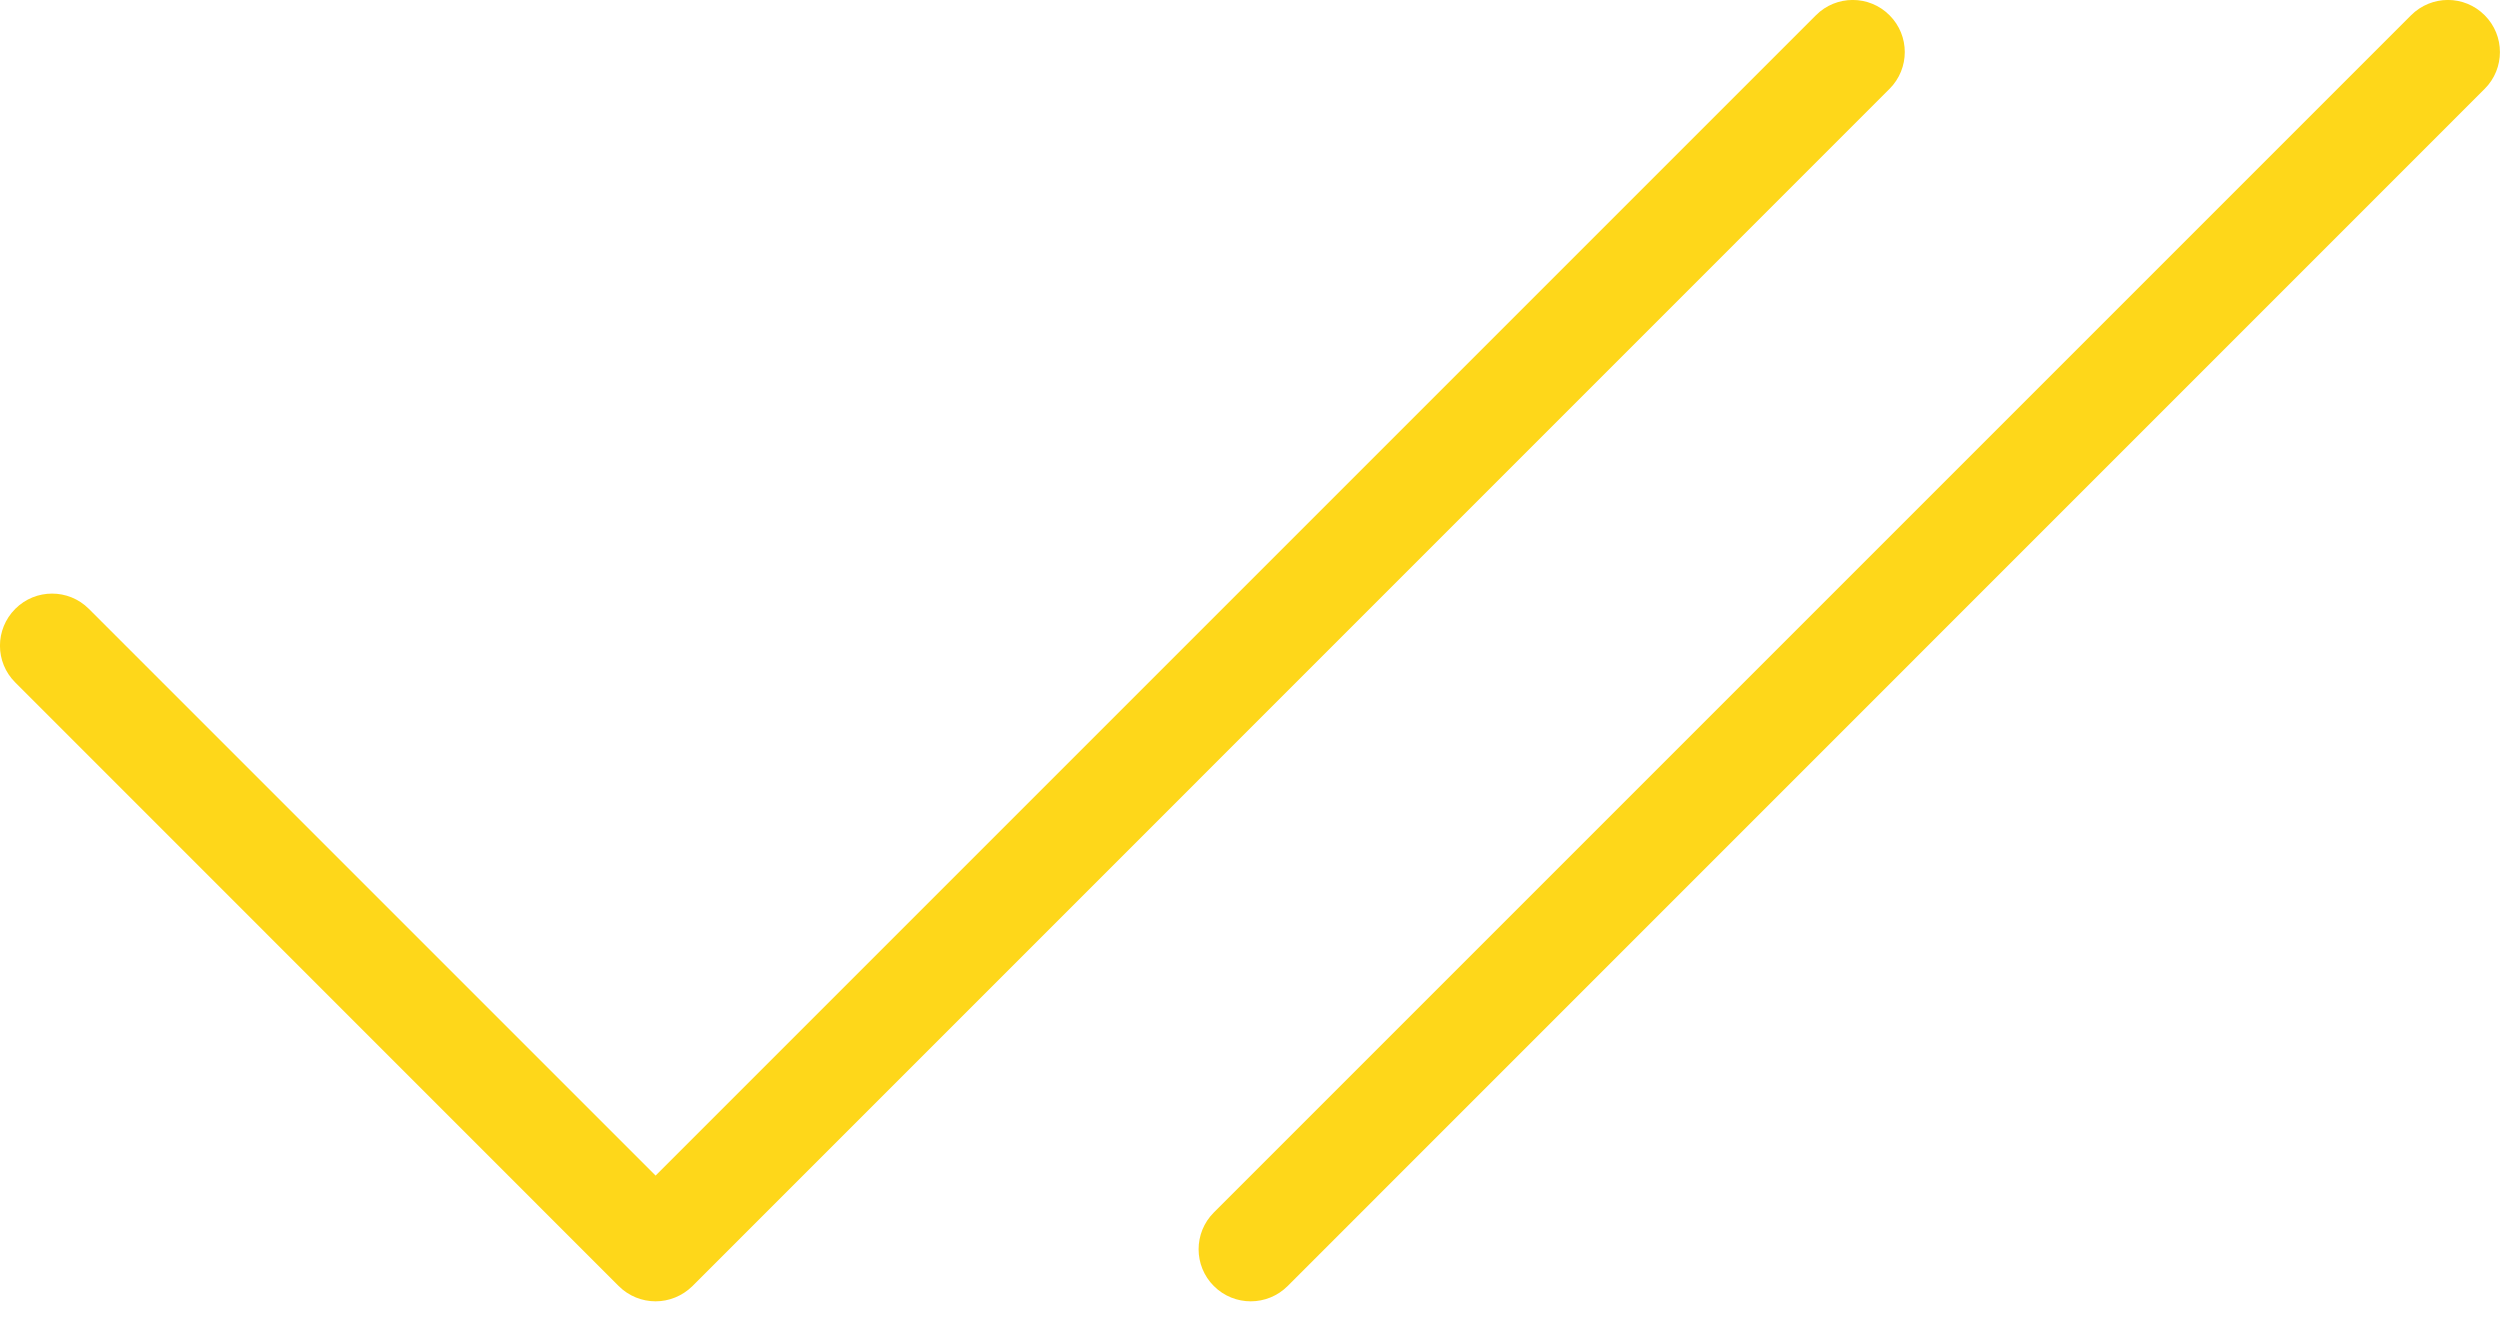 <svg width="17" height="9" viewBox="0 0 17 9" fill="none" xmlns="http://www.w3.org/2000/svg">
<path d="M4.458 8.849C4.548 8.849 4.639 8.814 4.709 8.745L12.849 0.604C12.987 0.466 12.987 0.242 12.849 0.104C12.711 -0.035 12.486 -0.035 12.348 0.104L4.458 7.994L0.604 4.14C0.466 4.002 0.242 4.002 0.104 4.14C-0.035 4.279 -0.035 4.503 0.104 4.641L4.207 8.745C4.276 8.814 4.367 8.849 4.458 8.849Z" fill="#FED71A"/>
<path d="M16.395 0.104L8.254 8.245C8.116 8.383 8.116 8.607 8.254 8.745C8.324 8.815 8.415 8.849 8.505 8.849C8.596 8.849 8.687 8.814 8.756 8.745L16.896 0.604C17.034 0.466 17.034 0.242 16.896 0.104C16.758 -0.035 16.534 -0.035 16.395 0.104Z" fill="#FED71A"/>
</svg>
